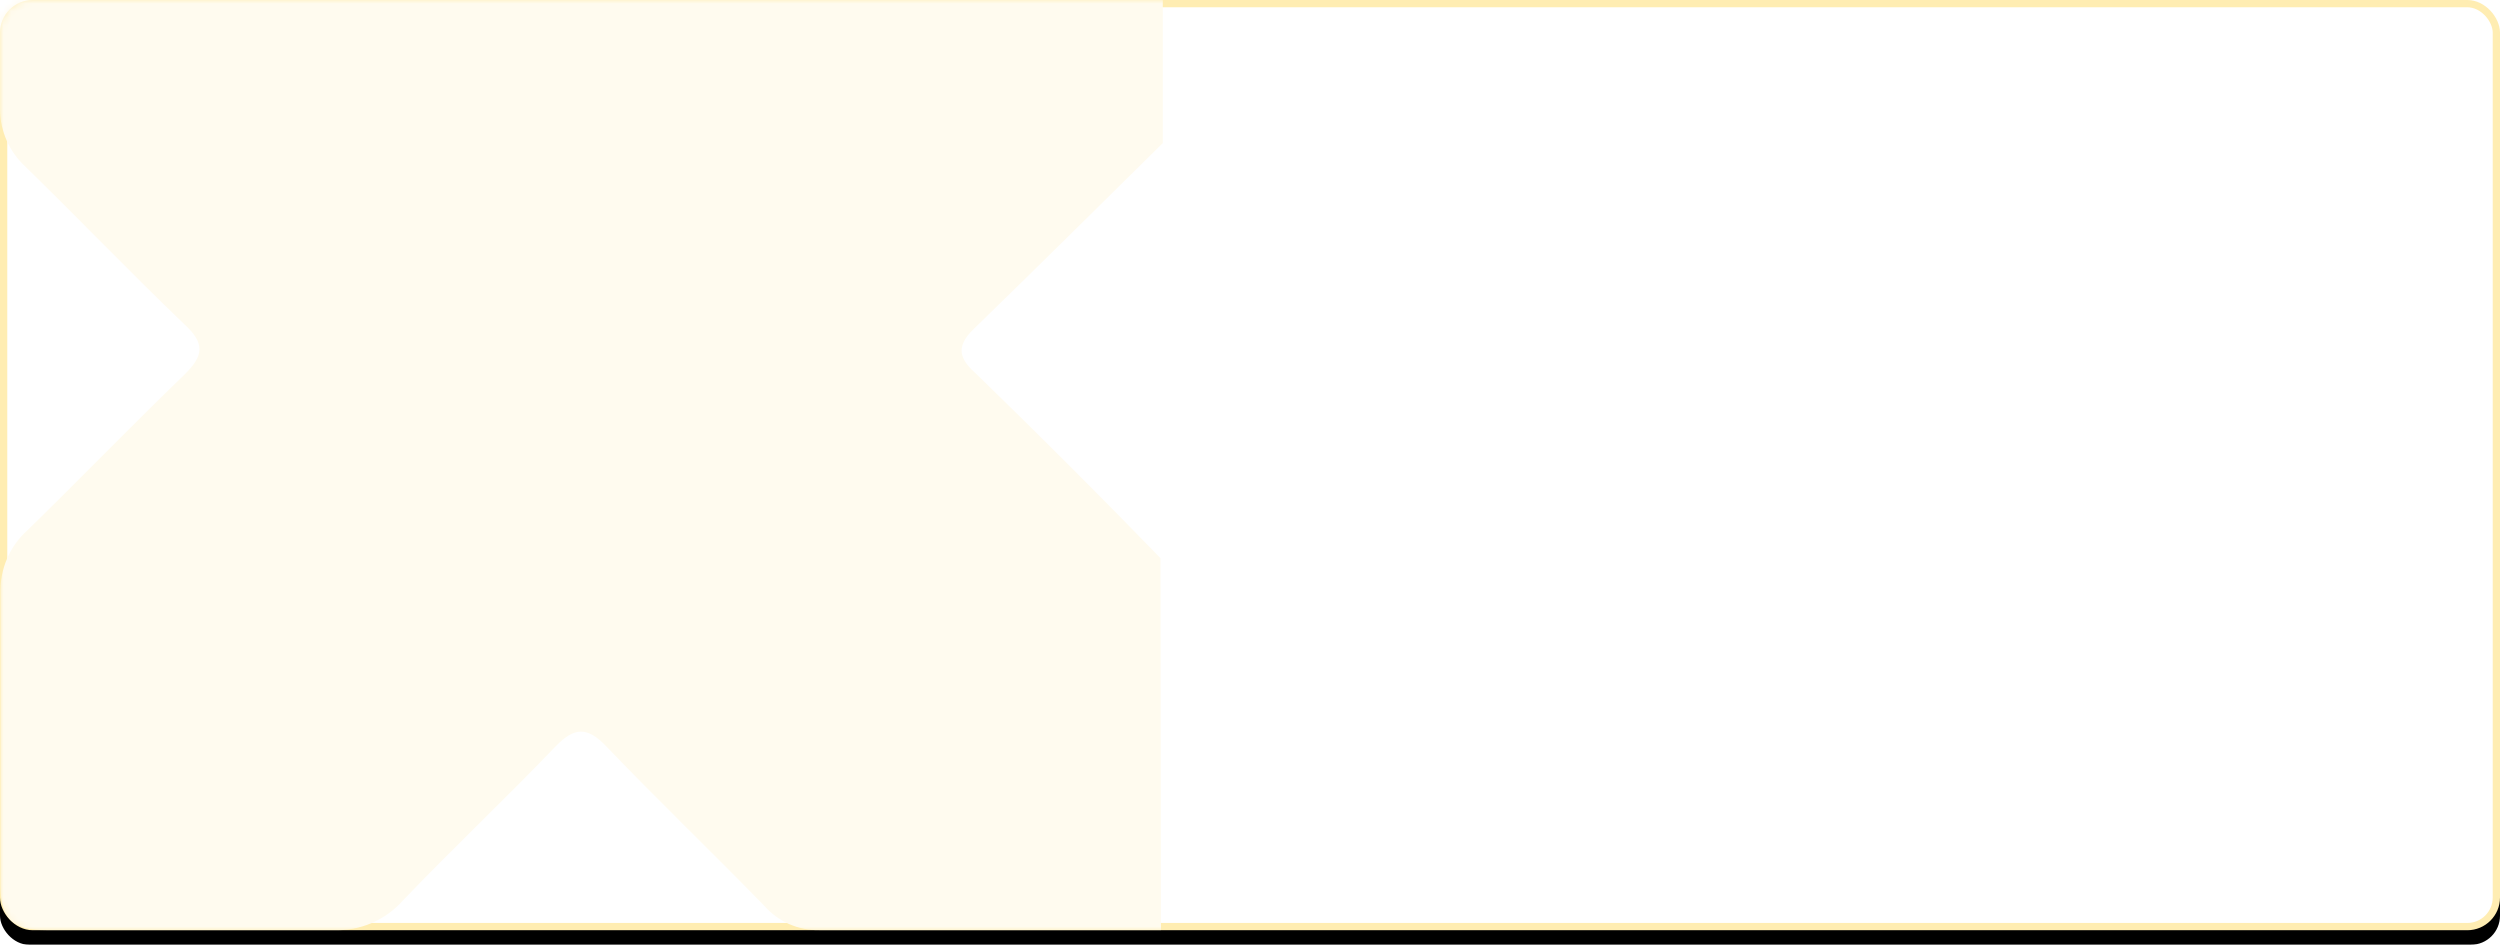 <svg xmlns="http://www.w3.org/2000/svg" xmlns:xlink="http://www.w3.org/1999/xlink" width="344" height="130" viewBox="0 0 344 130">
    <defs>
        <filter id="4ontto3afb" width="100.6%" height="103.1%" x="-.3%" y="-.8%" filterUnits="objectBoundingBox">
            <feOffset dy="2" in="SourceAlpha" result="shadowOffsetOuter1"/>
            <feComposite in="shadowOffsetOuter1" in2="SourceAlpha" operator="out" result="shadowOffsetOuter1"/>
            <feColorMatrix in="shadowOffsetOuter1" values="0 0 0 0 0.357 0 0 0 0 0.471 0 0 0 0 0.486 0 0 0 0.16 0"/>
        </filter>
        <rect id="oimq33j5ba" width="344" height="128" x="0" y="0" rx="4"/>
    </defs>
    <g fill="none" fill-rule="evenodd">
        <mask id="kzvvx4k1qc" fill="#fff">
            <use xlink:href="#oimq33j5ba"/>
        </mask>
        <use fill="#000" filter="url(#4ontto3afb)" xlink:href="#oimq33j5ba"/>
        <rect width="343" height="127" x=".5" y=".5" fill="#FFF" stroke="#FFEDB2" stroke-linejoin="square" rx="4"/>
        <path fill="#FFFBEF" d="M159.748 127.991h-47.004c-2.892.052-5.66-1.171-7.57-3.345-7.193-7.384-14.638-14.516-21.767-21.963-2.65-2.777-4.416-2.588-6.94 0-6.877 7.195-14.133 14.01-21.01 21.206-2.42 2.737-5.94 4.243-9.59 4.102H6.373c-4.732 0-6.309-1.578-6.309-6.311V81.54c-.074-3.268 1.286-6.405 3.722-8.583 7.256-7.069 14.322-14.39 21.578-21.396 2.65-2.587 2.902-4.291 0-6.942-7.445-7.132-14.574-14.58-21.956-21.774-2.131-2-3.36-4.778-3.407-7.7v-40.707c0-4.482 1.64-6.312 6.31-6.312h39.558c3.068-.144 6.037 1.11 8.075 3.408 7.256 7.385 14.7 14.516 21.83 21.964 2.902 3.029 4.858 3.281 7.886 0 7.13-7.51 14.574-14.643 21.83-21.964 1.865-2.22 4.609-3.512 7.508-3.534H160v51.69c-8.644 8.52-17.287 17.103-25.994 25.56-2.776 2.65-1.766 4.355.442 6.311 8.58 8.331 17.035 16.788 25.237 25.245l.063 51.185z" mask="url(#kzvvx4k1qc)"/>
    </g>
</svg>

